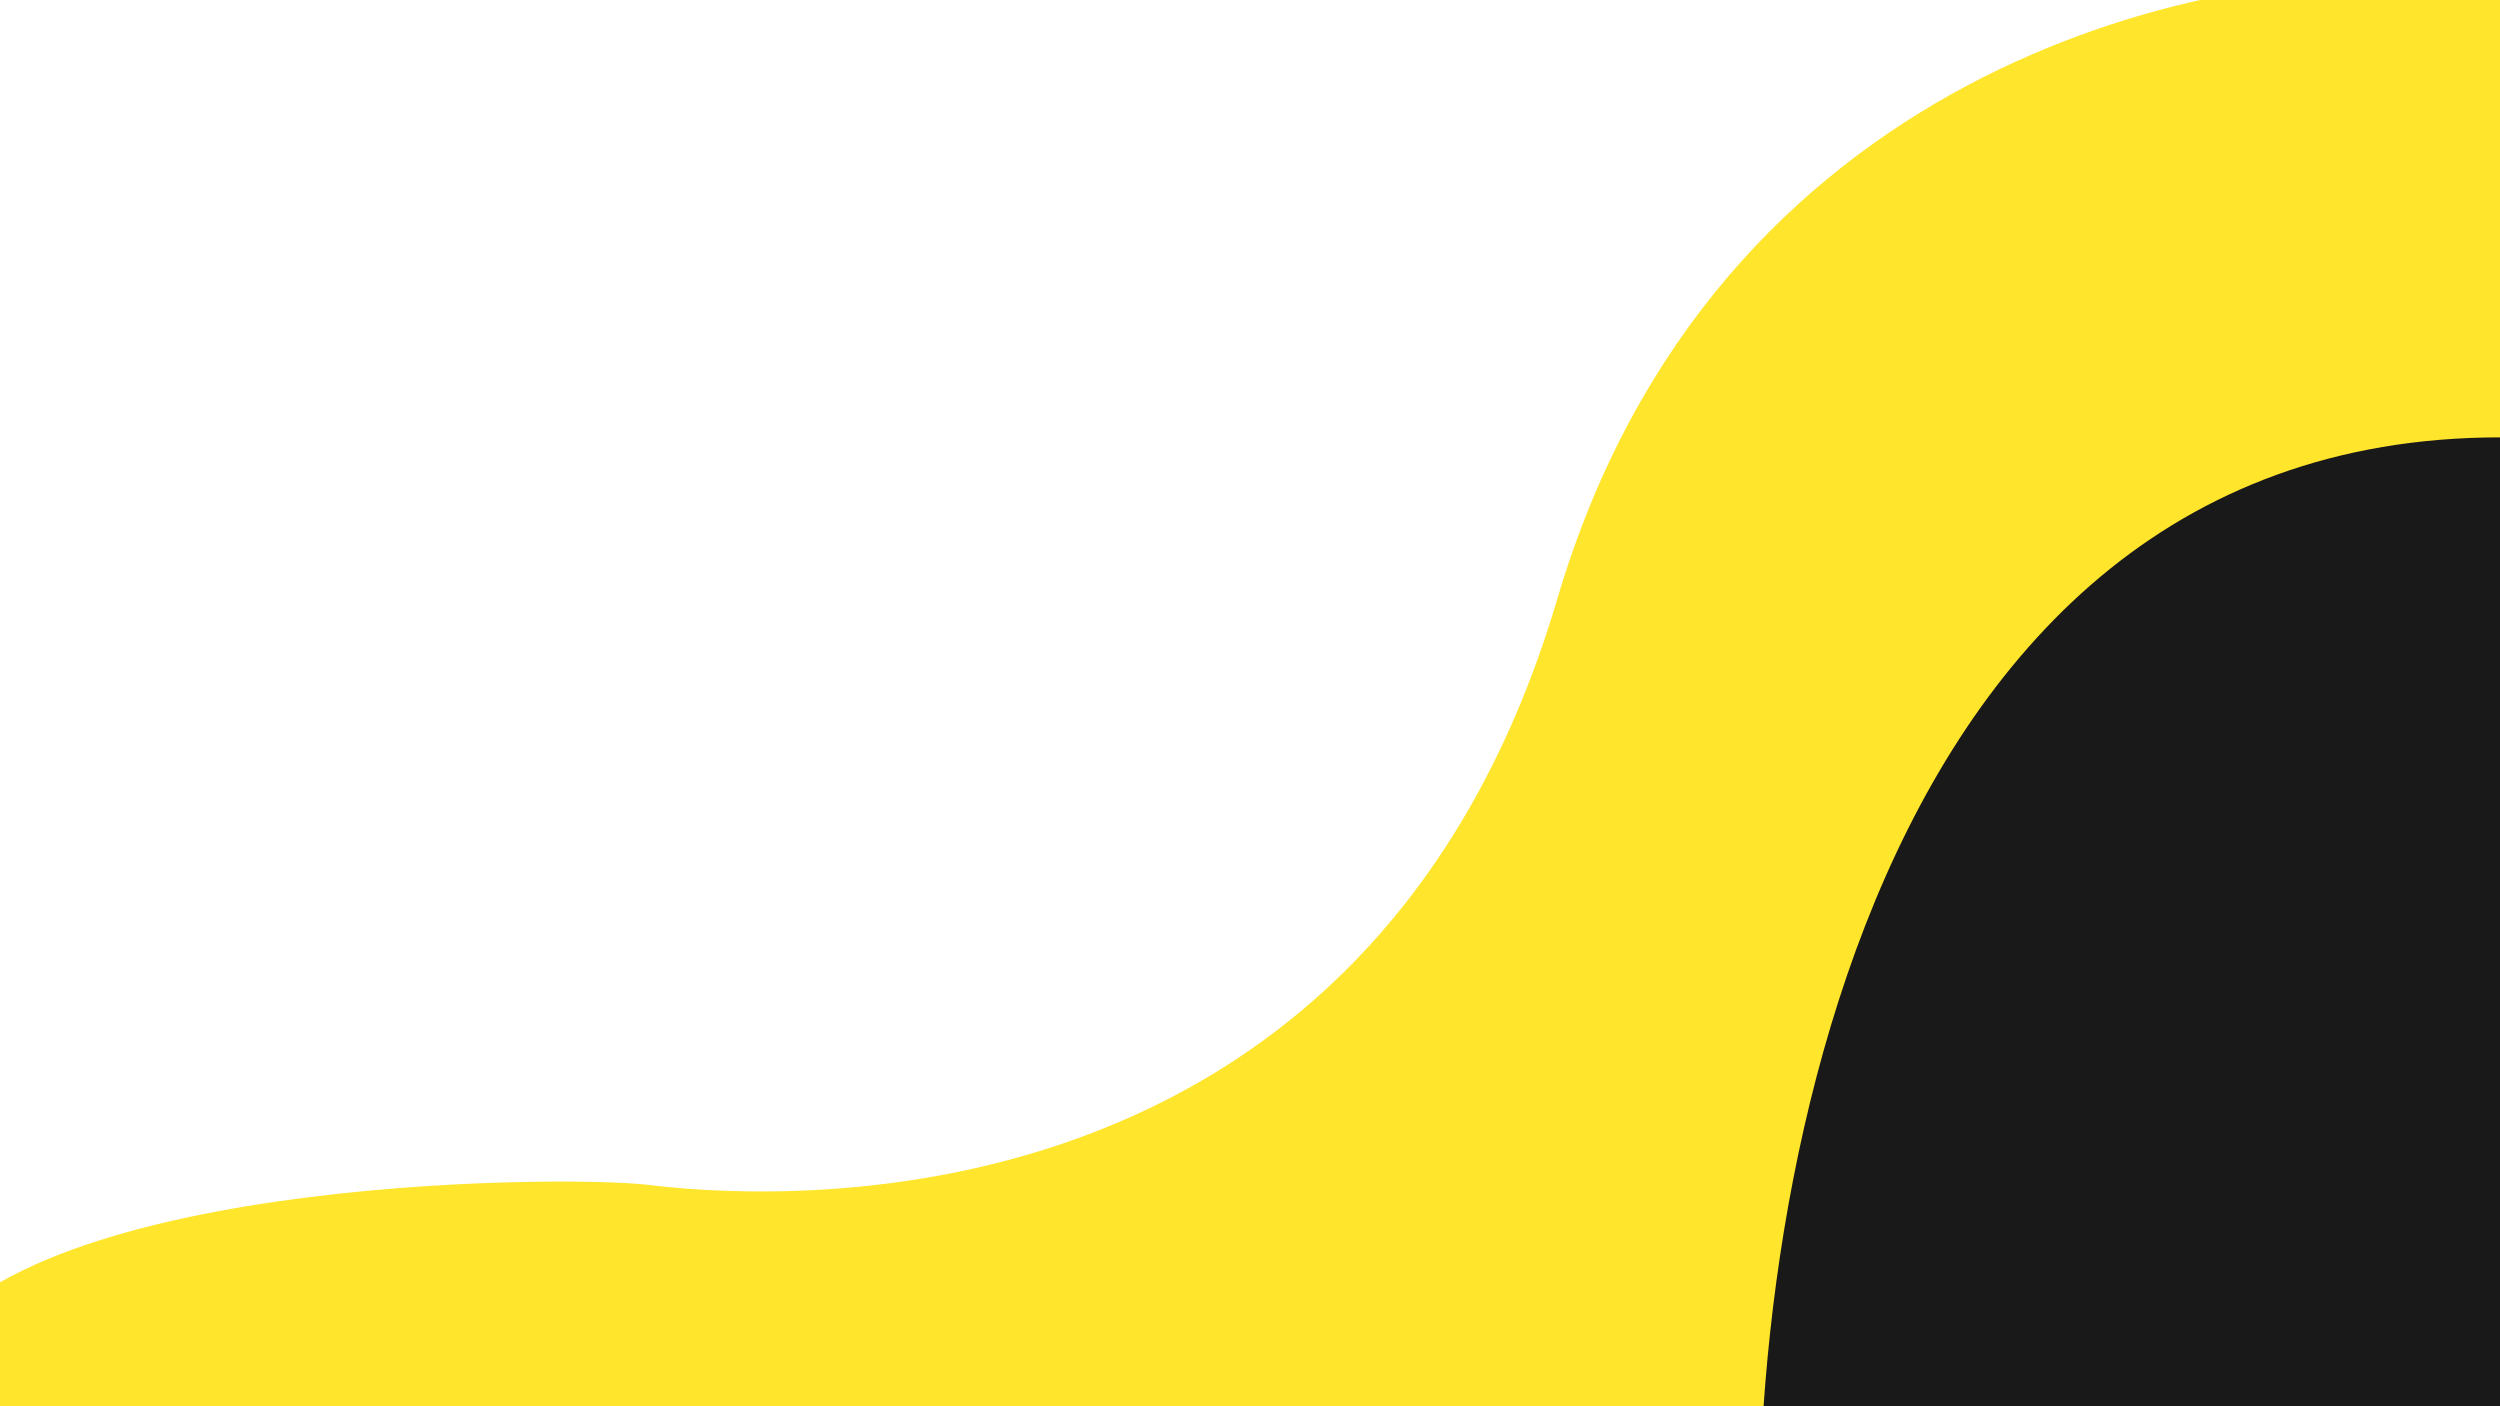 <svg width="1920" height="1080" viewBox="0 0 1920 1080" fill="none" xmlns="http://www.w3.org/2000/svg">
<path d="M1196 460C1316 53.6 1692.67 -26.667 1866 -16H1956V1188H-68V1054C-8 904 432 902 498 910C564 918 1046 968 1196 460Z" fill="#FFE52B"/>
<path d="M2008 342C1449.6 266.8 1338 905.333 1352 1234H2008V342Z" fill="#1A1919"/>
</svg>

